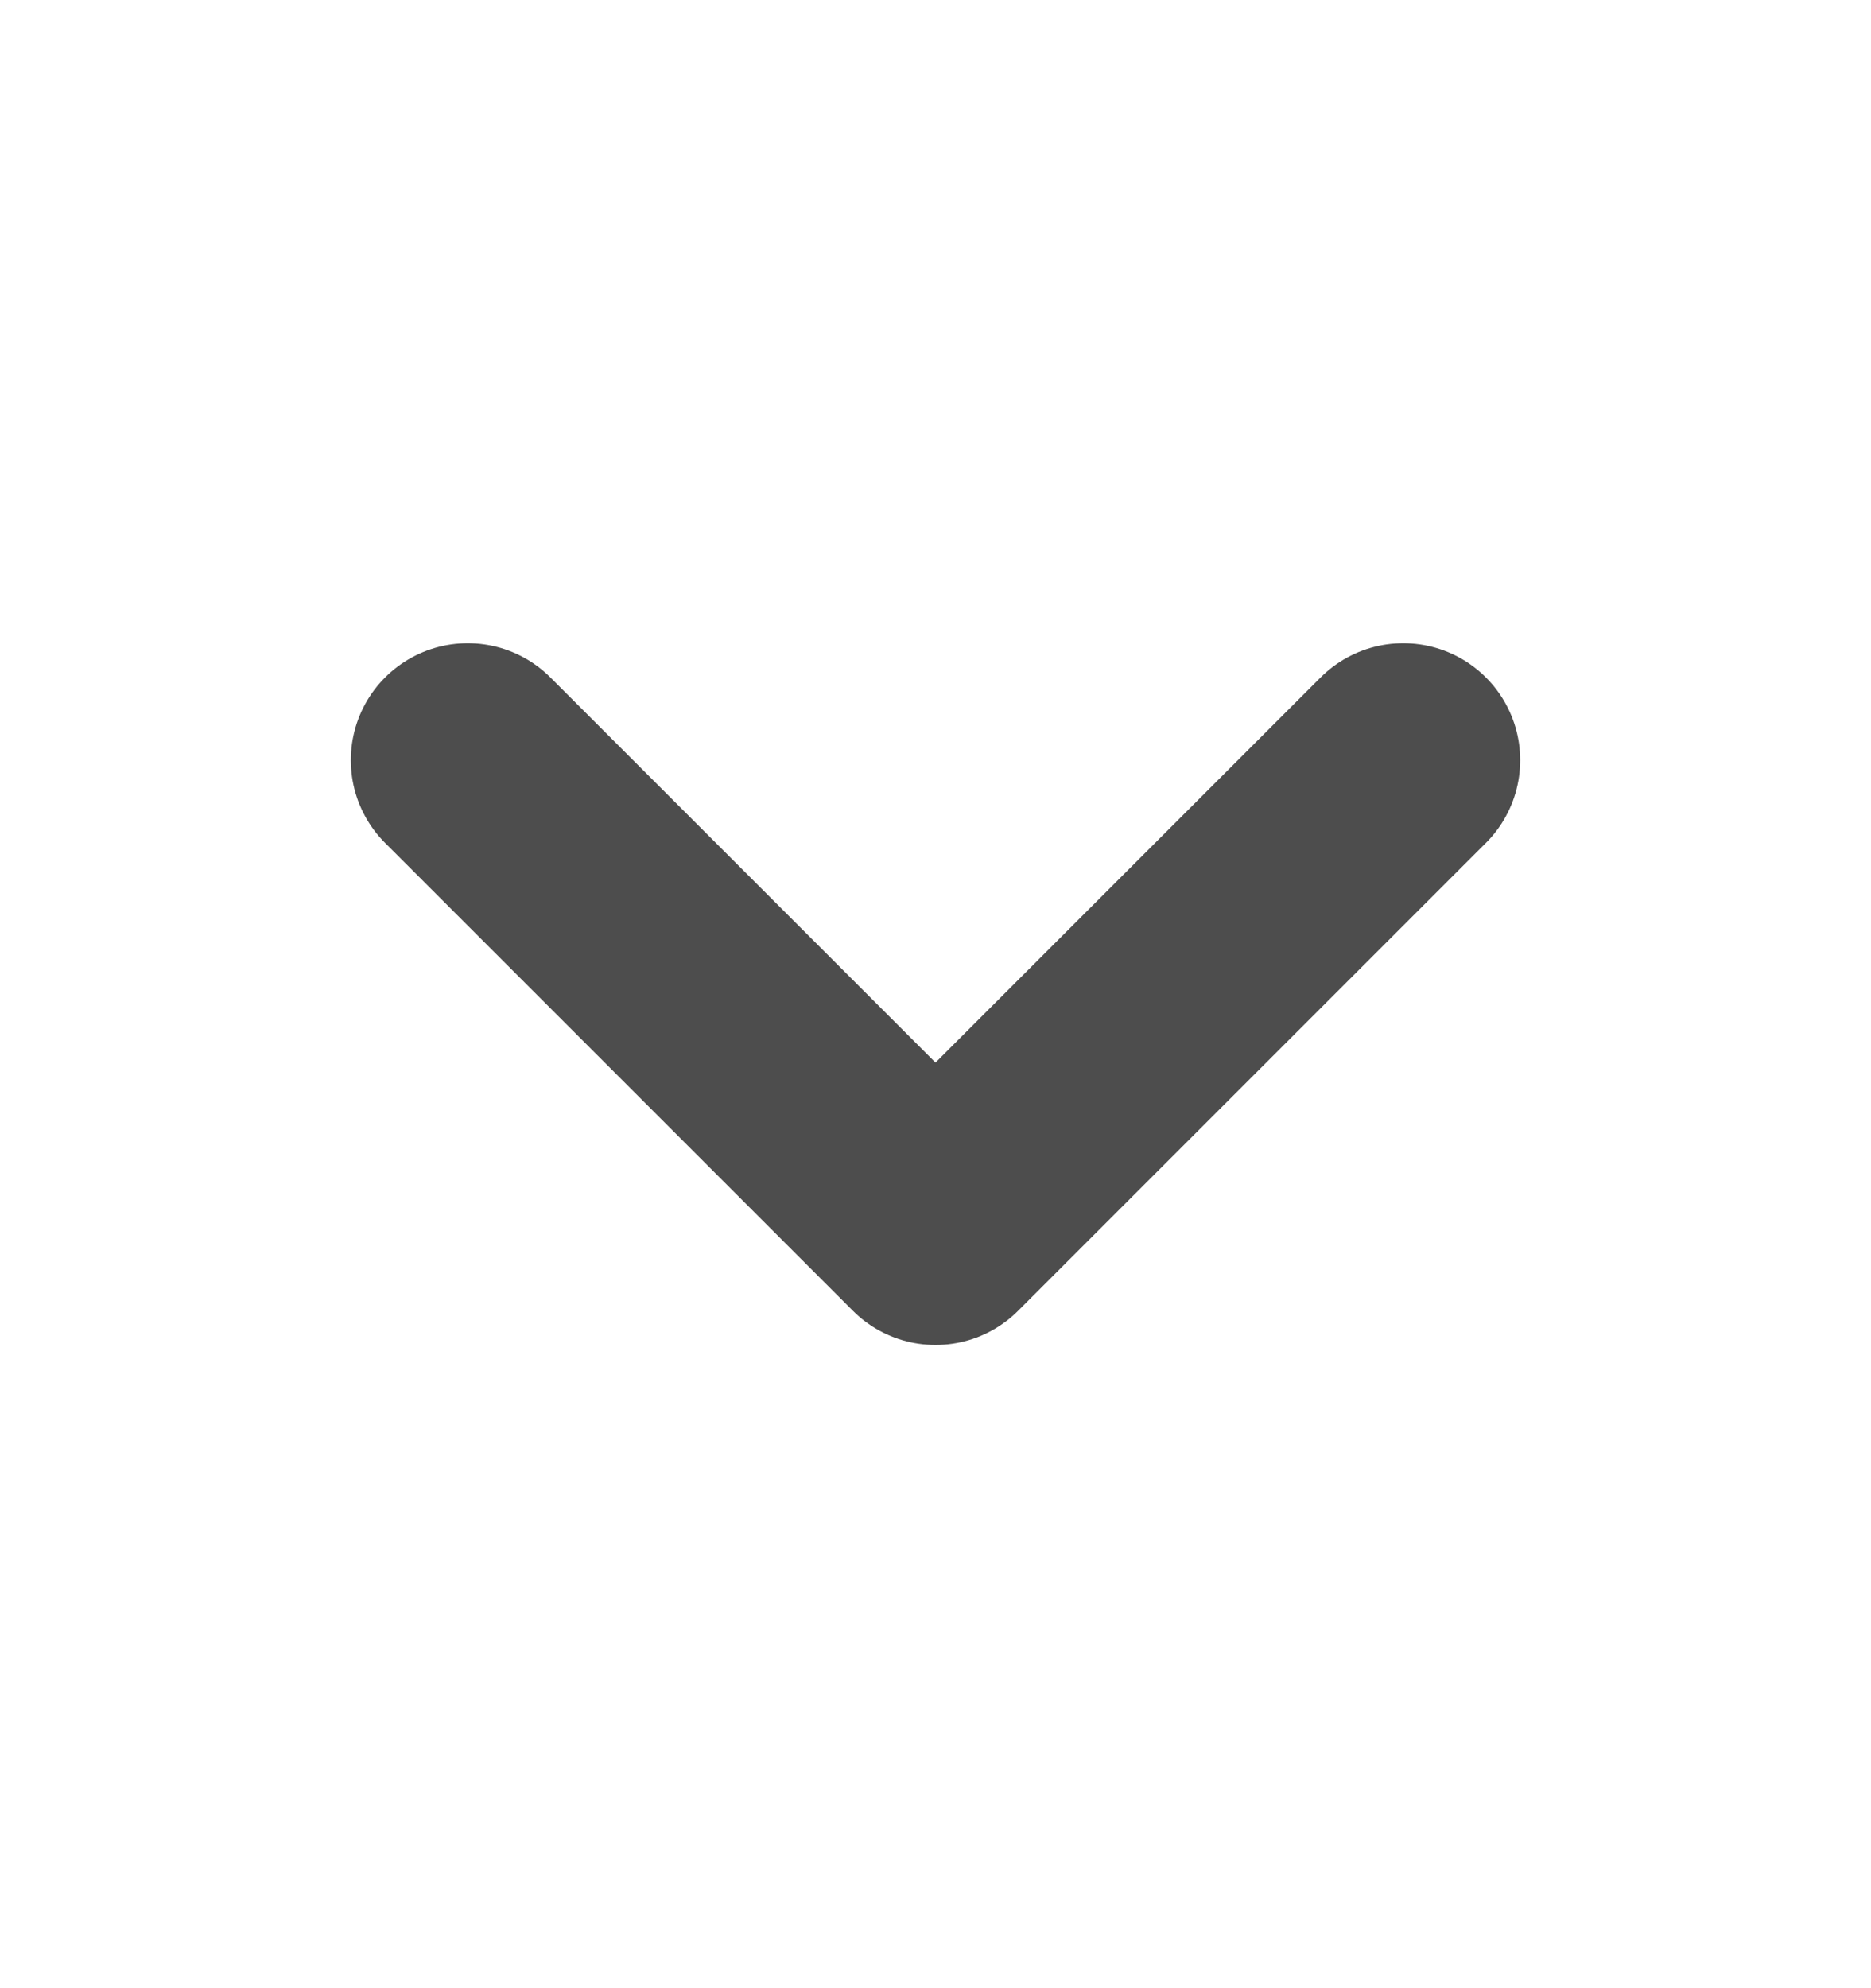 <svg width="16" height="17" viewBox="0 0 16 17" fill="none" xmlns="http://www.w3.org/2000/svg">
<g clip-path="url(#clip0_0_1805)">
<path d="M4 6.5L8 10.5L12 6.5" stroke="#4D4D4D" stroke-width="2" stroke-linecap="round" stroke-linejoin="round"/>
</g>
<defs>
<clipPath id="clip0_0_1805">
<rect width="16" height="16" fill="white" transform="translate(0 0.5)"/>
</clipPath>
</defs>
</svg>
